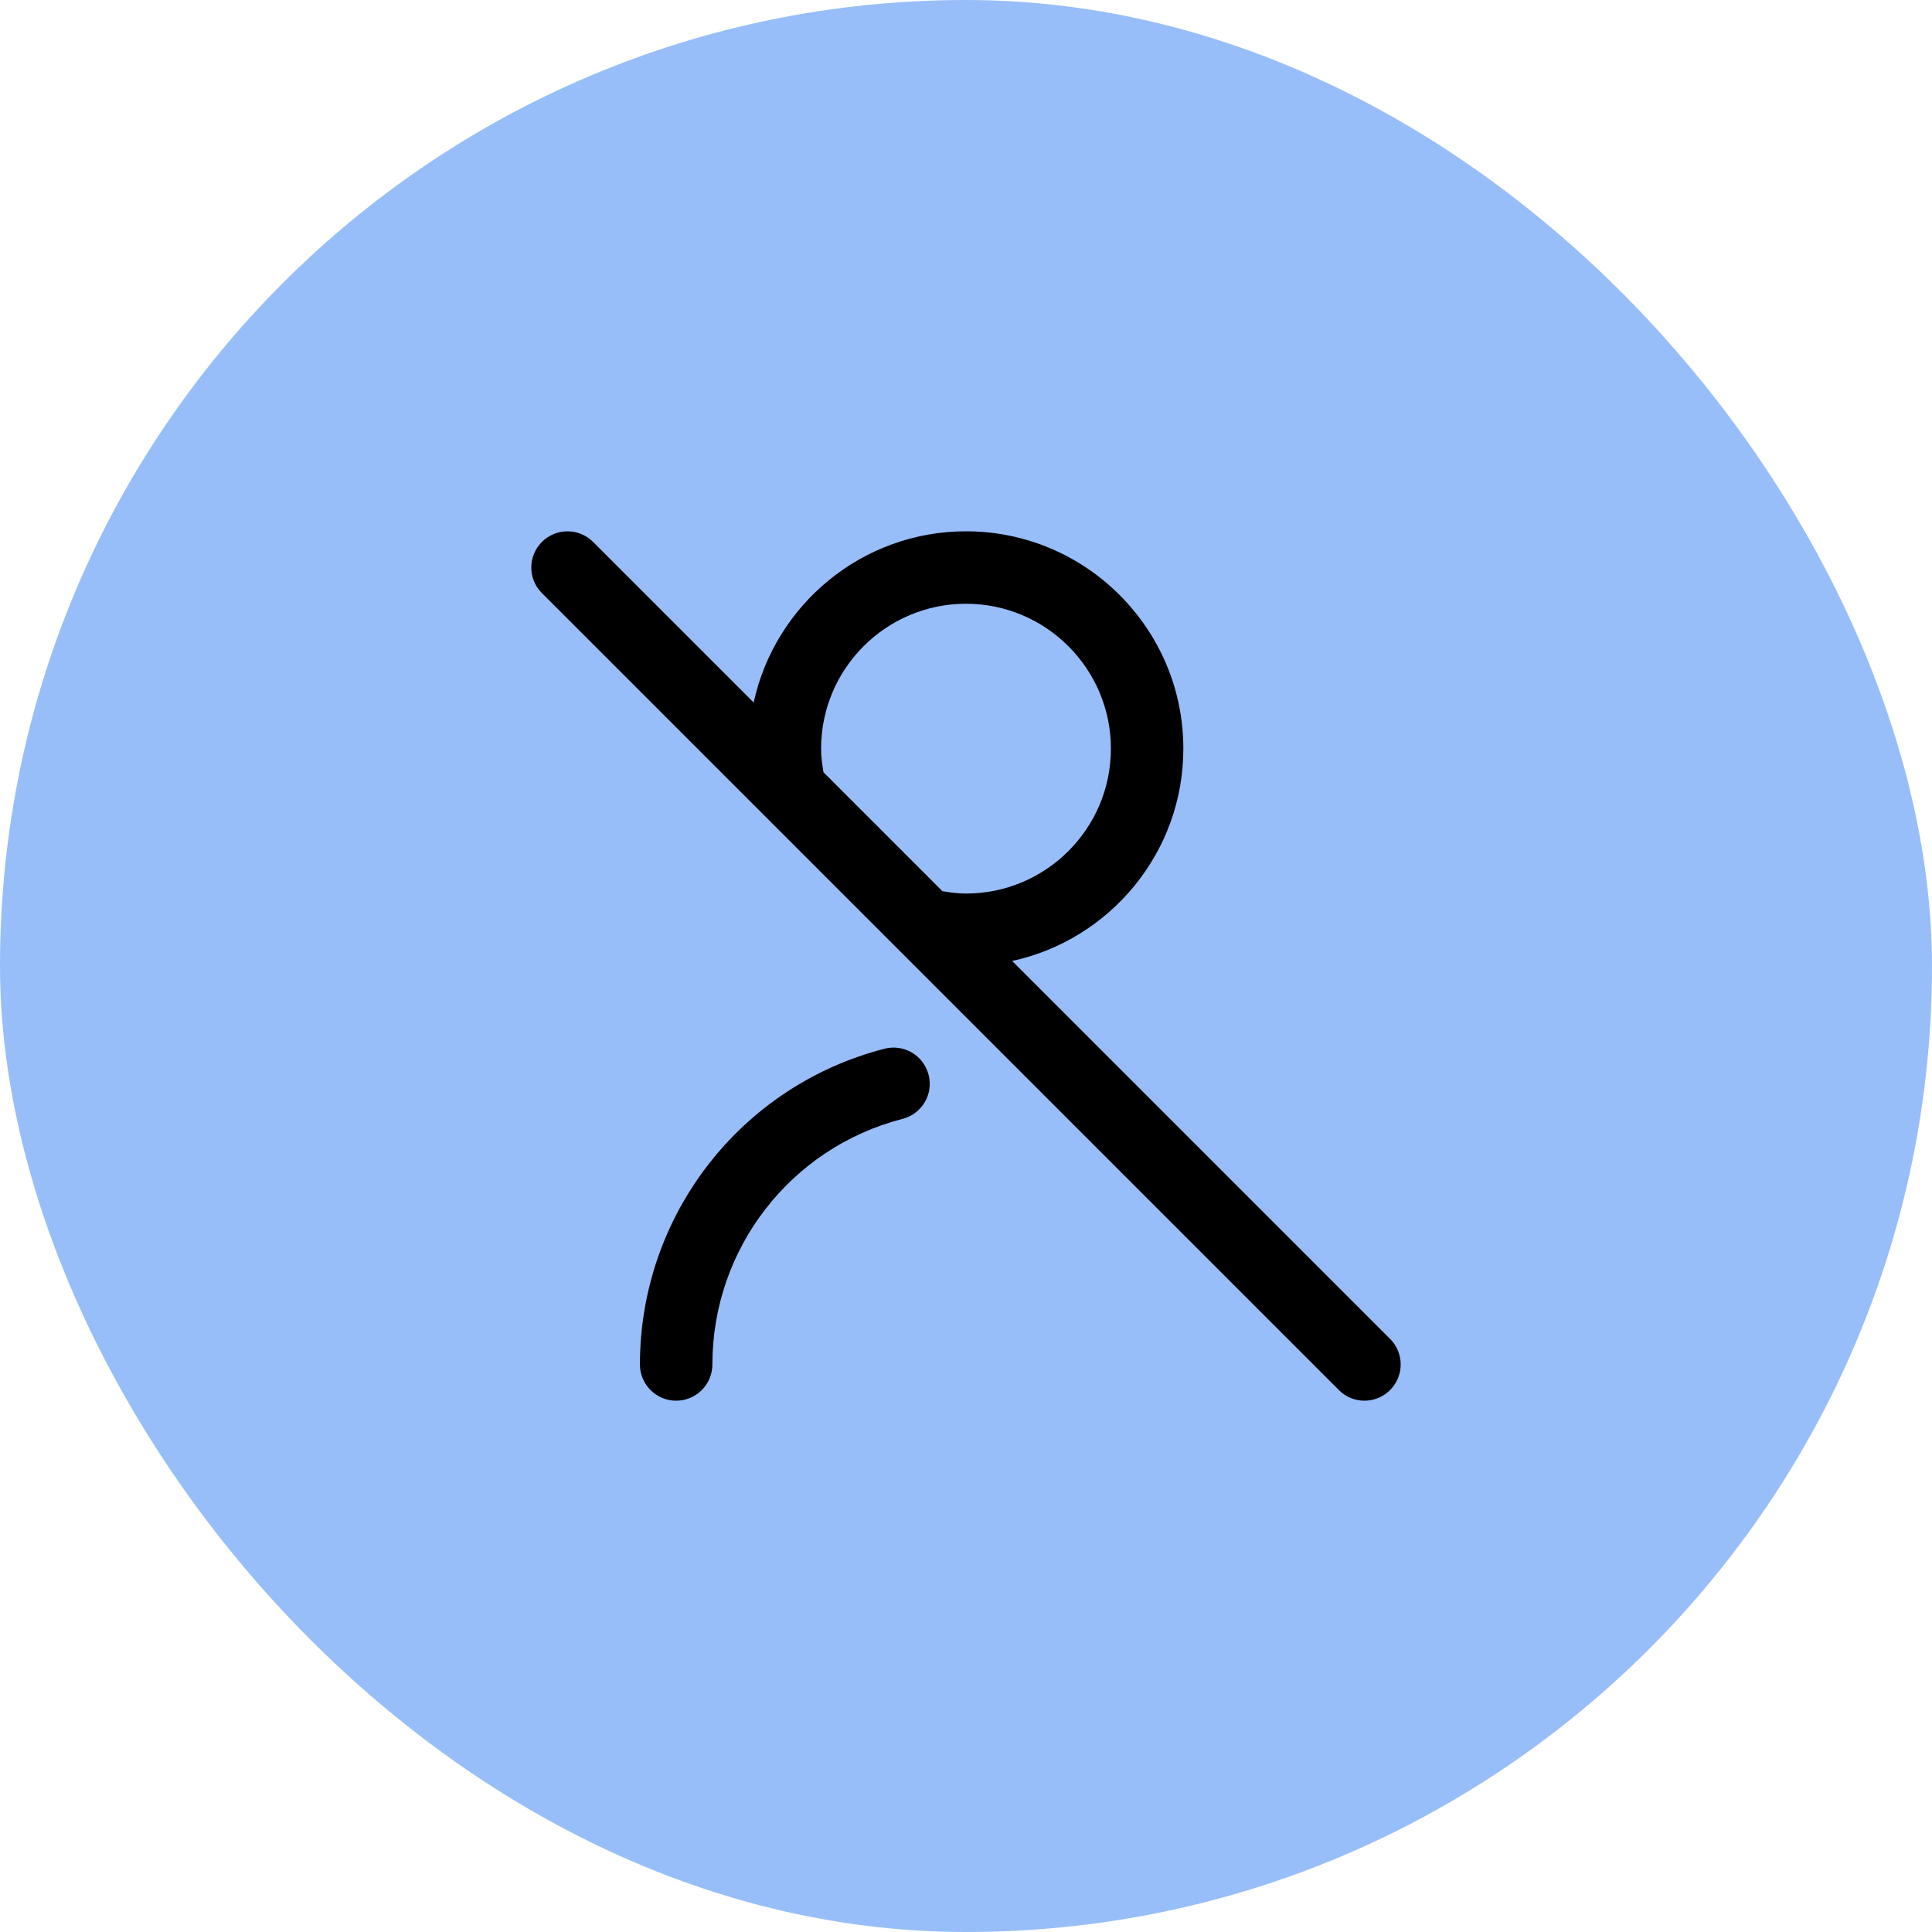 <svg width="40" height="40" viewBox="0 0 40 40" fill="none" xmlns="http://www.w3.org/2000/svg">
<rect width="40" height="40" rx="20" fill="#98BEFA"/>
<g clip-path="url(#clip0_4_571)">
<path d="M19.226 22.252C19.329 22.654 19.088 23.062 18.687 23.165C16.368 23.762 14.749 25.852 14.749 28.25C14.749 28.664 14.413 29 13.999 29C13.585 29 13.249 28.664 13.249 28.25C13.249 25.168 15.331 22.48 18.312 21.713C18.716 21.61 19.122 21.851 19.225 22.252H19.226ZM28.78 28.78C28.634 28.927 28.442 29 28.25 29C28.058 29 27.866 28.927 27.72 28.78L11.22 12.28C10.926 11.987 10.926 11.513 11.22 11.22C11.513 10.927 11.987 10.927 12.28 11.22L15.604 14.544C16.044 12.521 17.847 11 20 11C22.482 11 24.5 13.018 24.5 15.5C24.5 17.653 22.979 19.456 20.956 19.896L28.78 27.72C29.073 28.013 29.073 28.487 28.78 28.78ZM17.049 15.988L19.512 18.451C19.673 18.478 19.836 18.5 20 18.5C21.654 18.5 23 17.155 23 15.5C23 13.846 21.654 12.5 20 12.5C18.345 12.5 17 13.846 17 15.5C17 15.664 17.022 15.827 17.049 15.988Z" fill="black"/>
</g>
<defs>
<clipPath id="clip0_4_571">
<rect width="18" height="18" fill="white" transform="translate(11 11)"/>
</clipPath>
</defs>
</svg>
